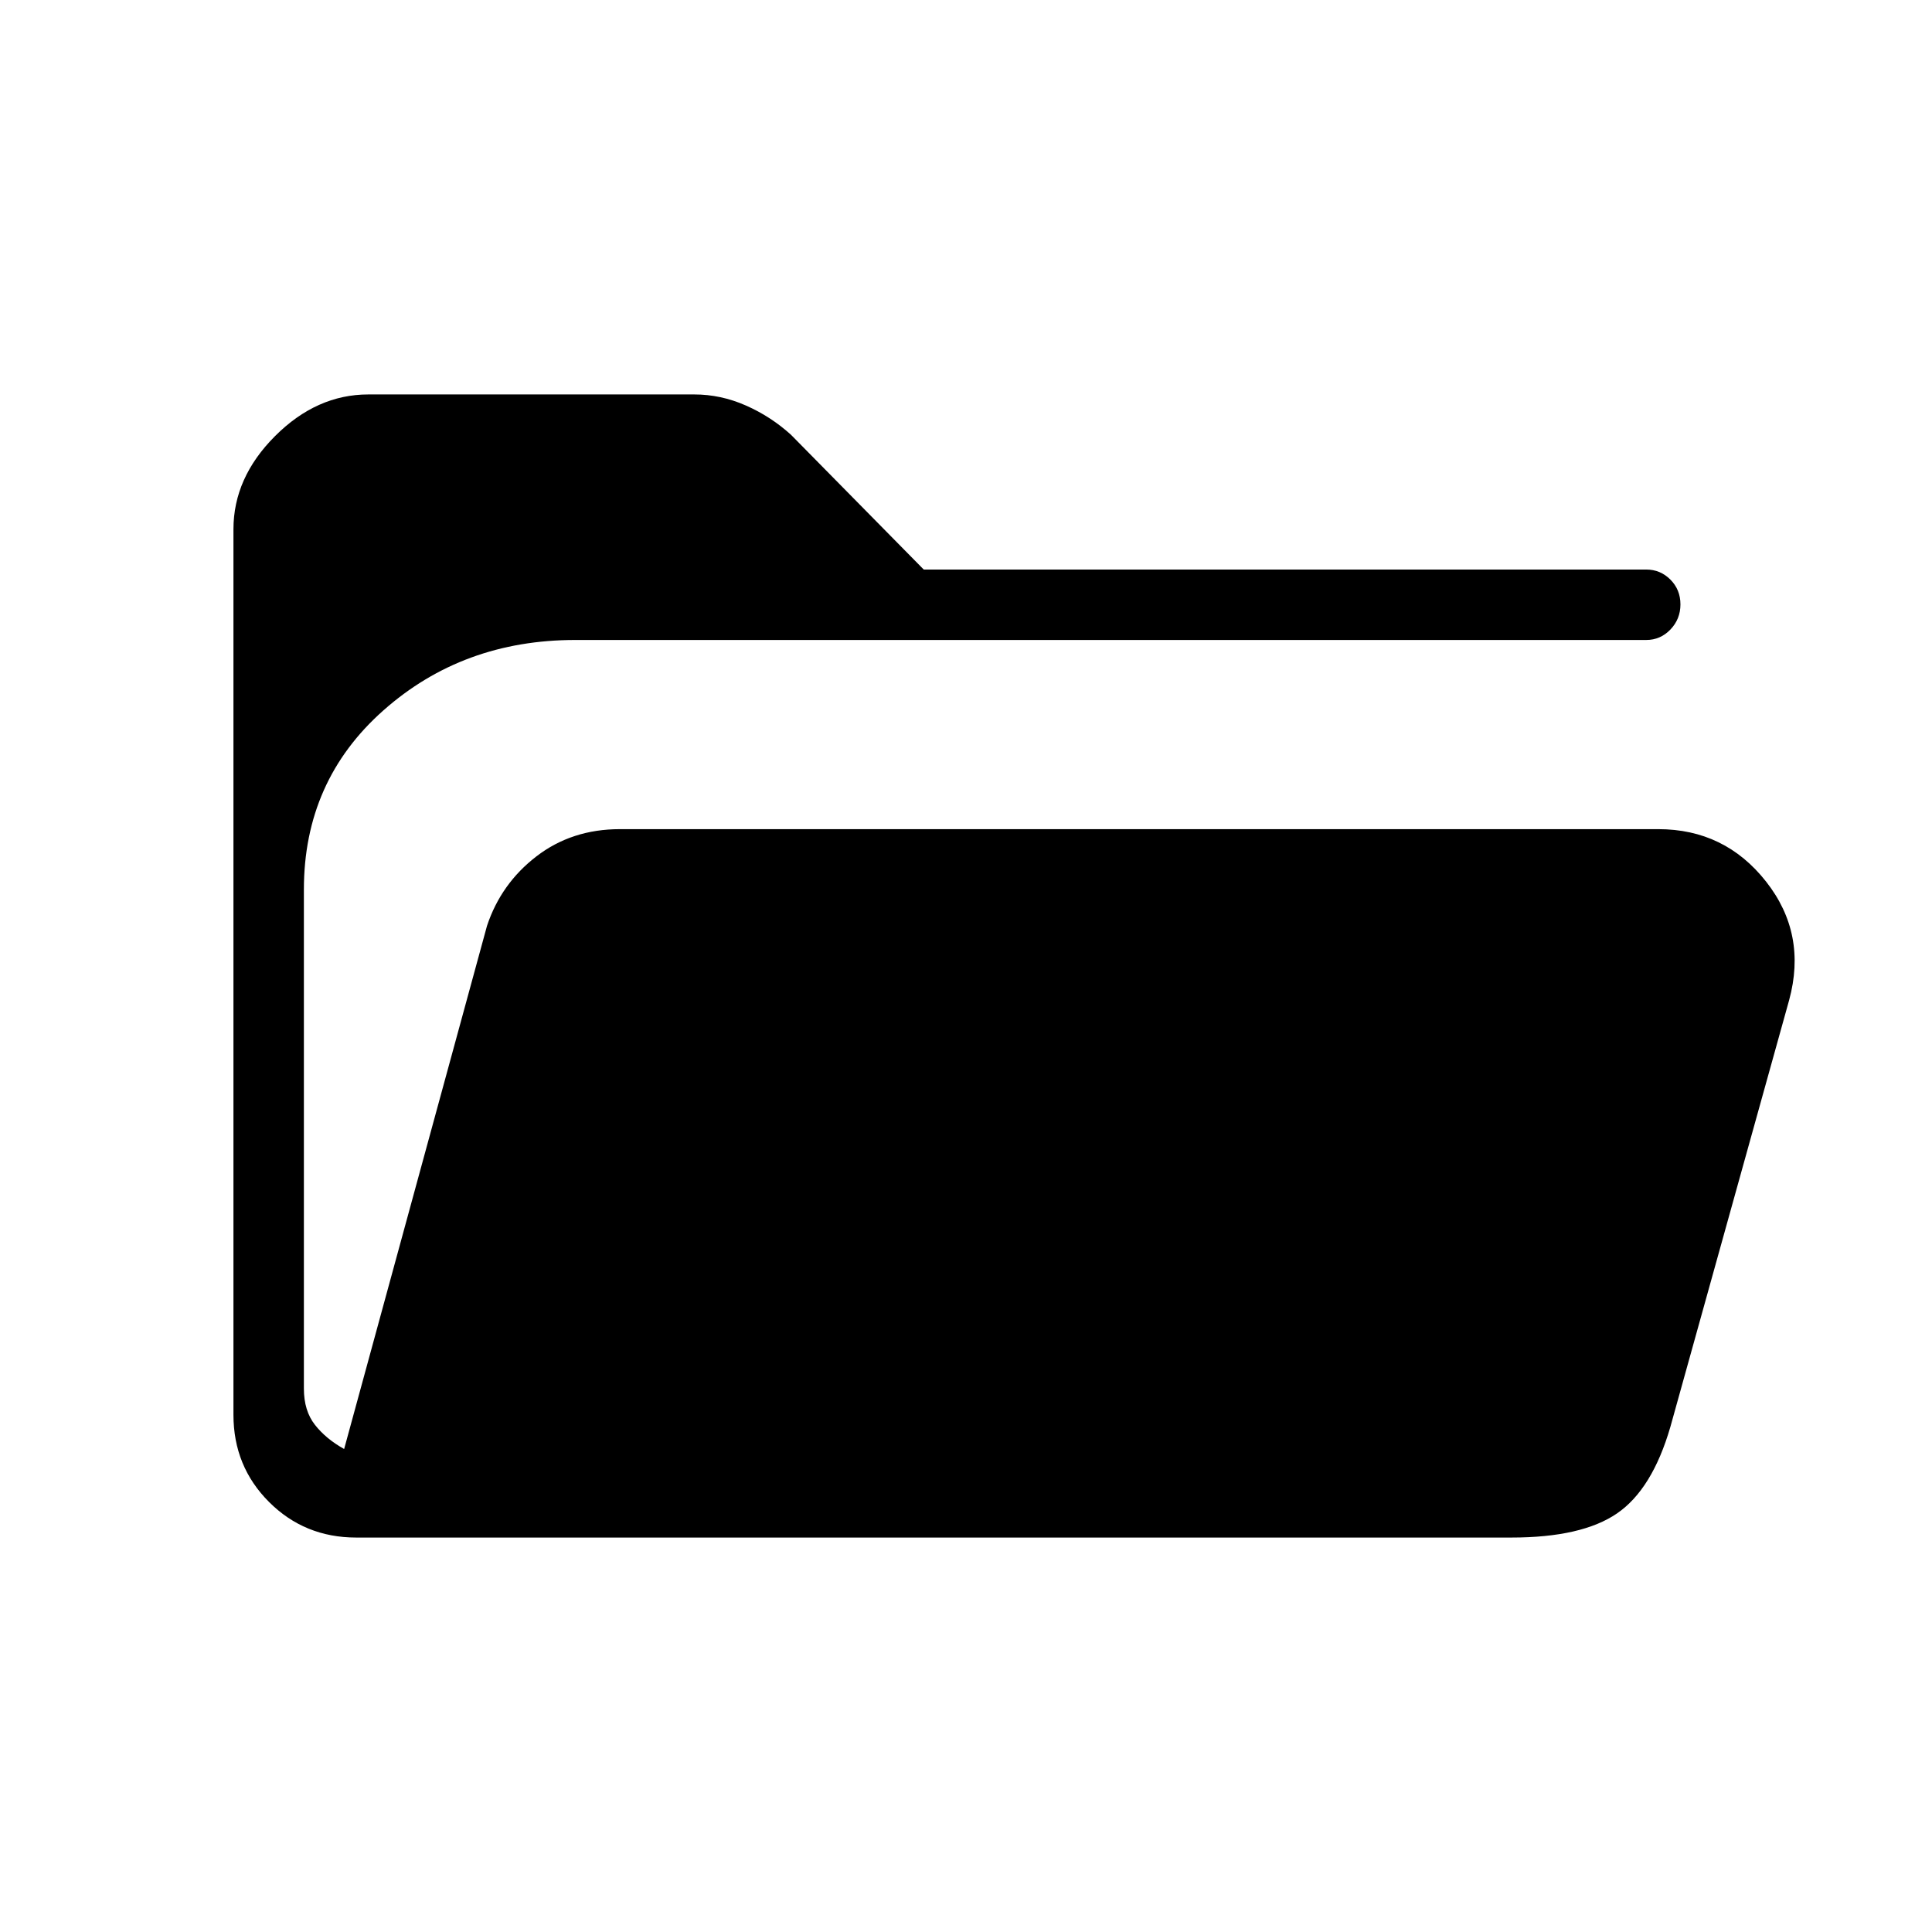 <svg xmlns="http://www.w3.org/2000/svg" height="48" viewBox="0 -960 960 960" width="48"><path d="M177-196q-25.64 0-43.32-17.68T116-257v-440q0-25.64 20.68-46.32T183-764h162q13.14 0 25.55 5.46Q382.96-753.09 393-744l66 67h359q7.03 0 12.01 5 4.99 5 4.99 12.32 0 7.31-4.99 12.5Q825.03-642 818-642H285.84q-55.84 0-95.34 35T151-518v248q0 11 5.5 18t14.5 12l71-260q7-21 24.57-34.5T308-548h516q33.01 0 53.51 26Q898-496 889-463l-59 212q-9 31-26.5 43T751-196H177Z"/></svg>